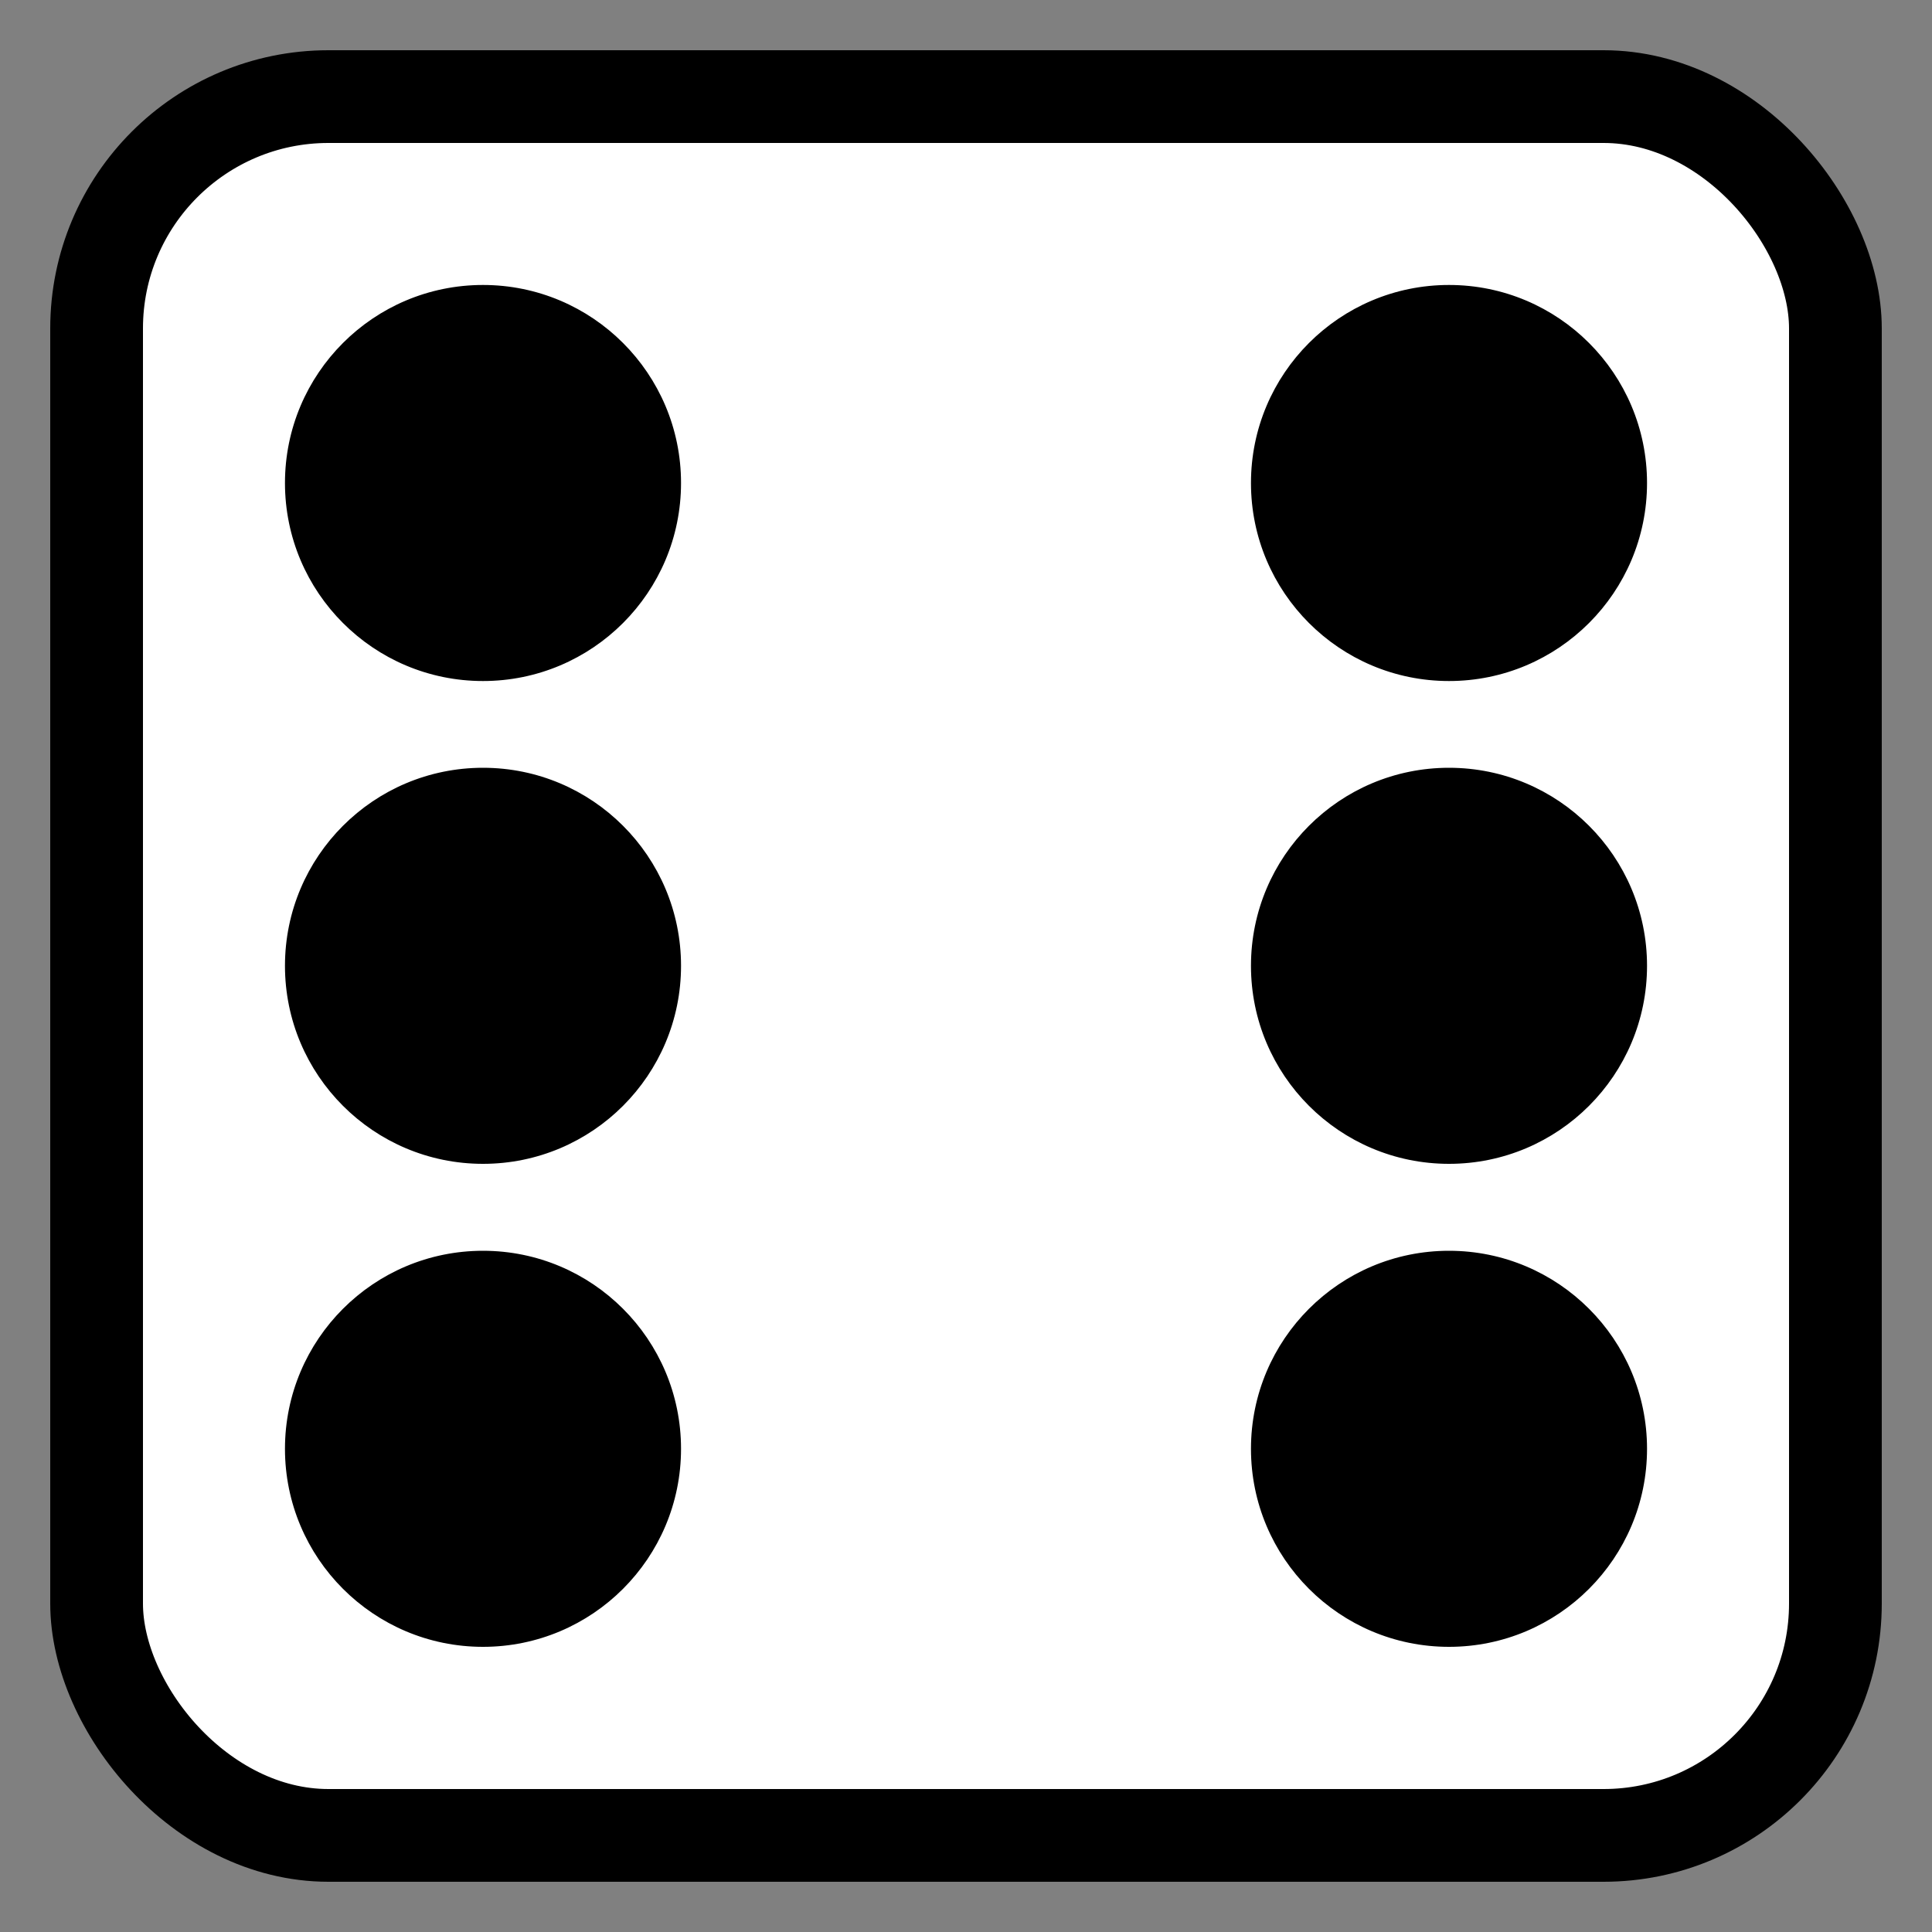 <?xml version="1.0" encoding="UTF-8"?>
<!-- Created with Inkscape (http://www.inkscape.org/) -->
<svg width="200" height="200" version="1.1" viewBox="0 0 200 200" xmlns="http://www.w3.org/2000/svg" xmlns:cc="http://creativecommons.org/ns#" xmlns:dc="http://purl.org/dc/elements/1.1/" xmlns:rdf="http://www.w3.org/1999/02/22-rdf-syntax-ns#">
 <rect x="0" y="0" width="200" height="200" fill="#808080" stroke="none"/>
 <g transform="translate(0 -922.52)" stroke="#000" stroke-linecap="square">
  <rect x="10" y="932.52" width="180" height="180" rx="24" ry="24" fill="#fff" stroke-width="9.6"/>
  <g>
   <circle cx="50" cy="972.52" r="20"/>
   <circle cx="150" cy="972.52" r="20"/>
   <circle cx="50" cy="1022.5" r="20"/>
   <circle cx="150" cy="1022.5" r="20"/>
   <circle cx="50" cy="1072.5" r="20"/>
   <circle cx="150" cy="1072.5" r="20"/>
  </g>
 </g>
</svg>
